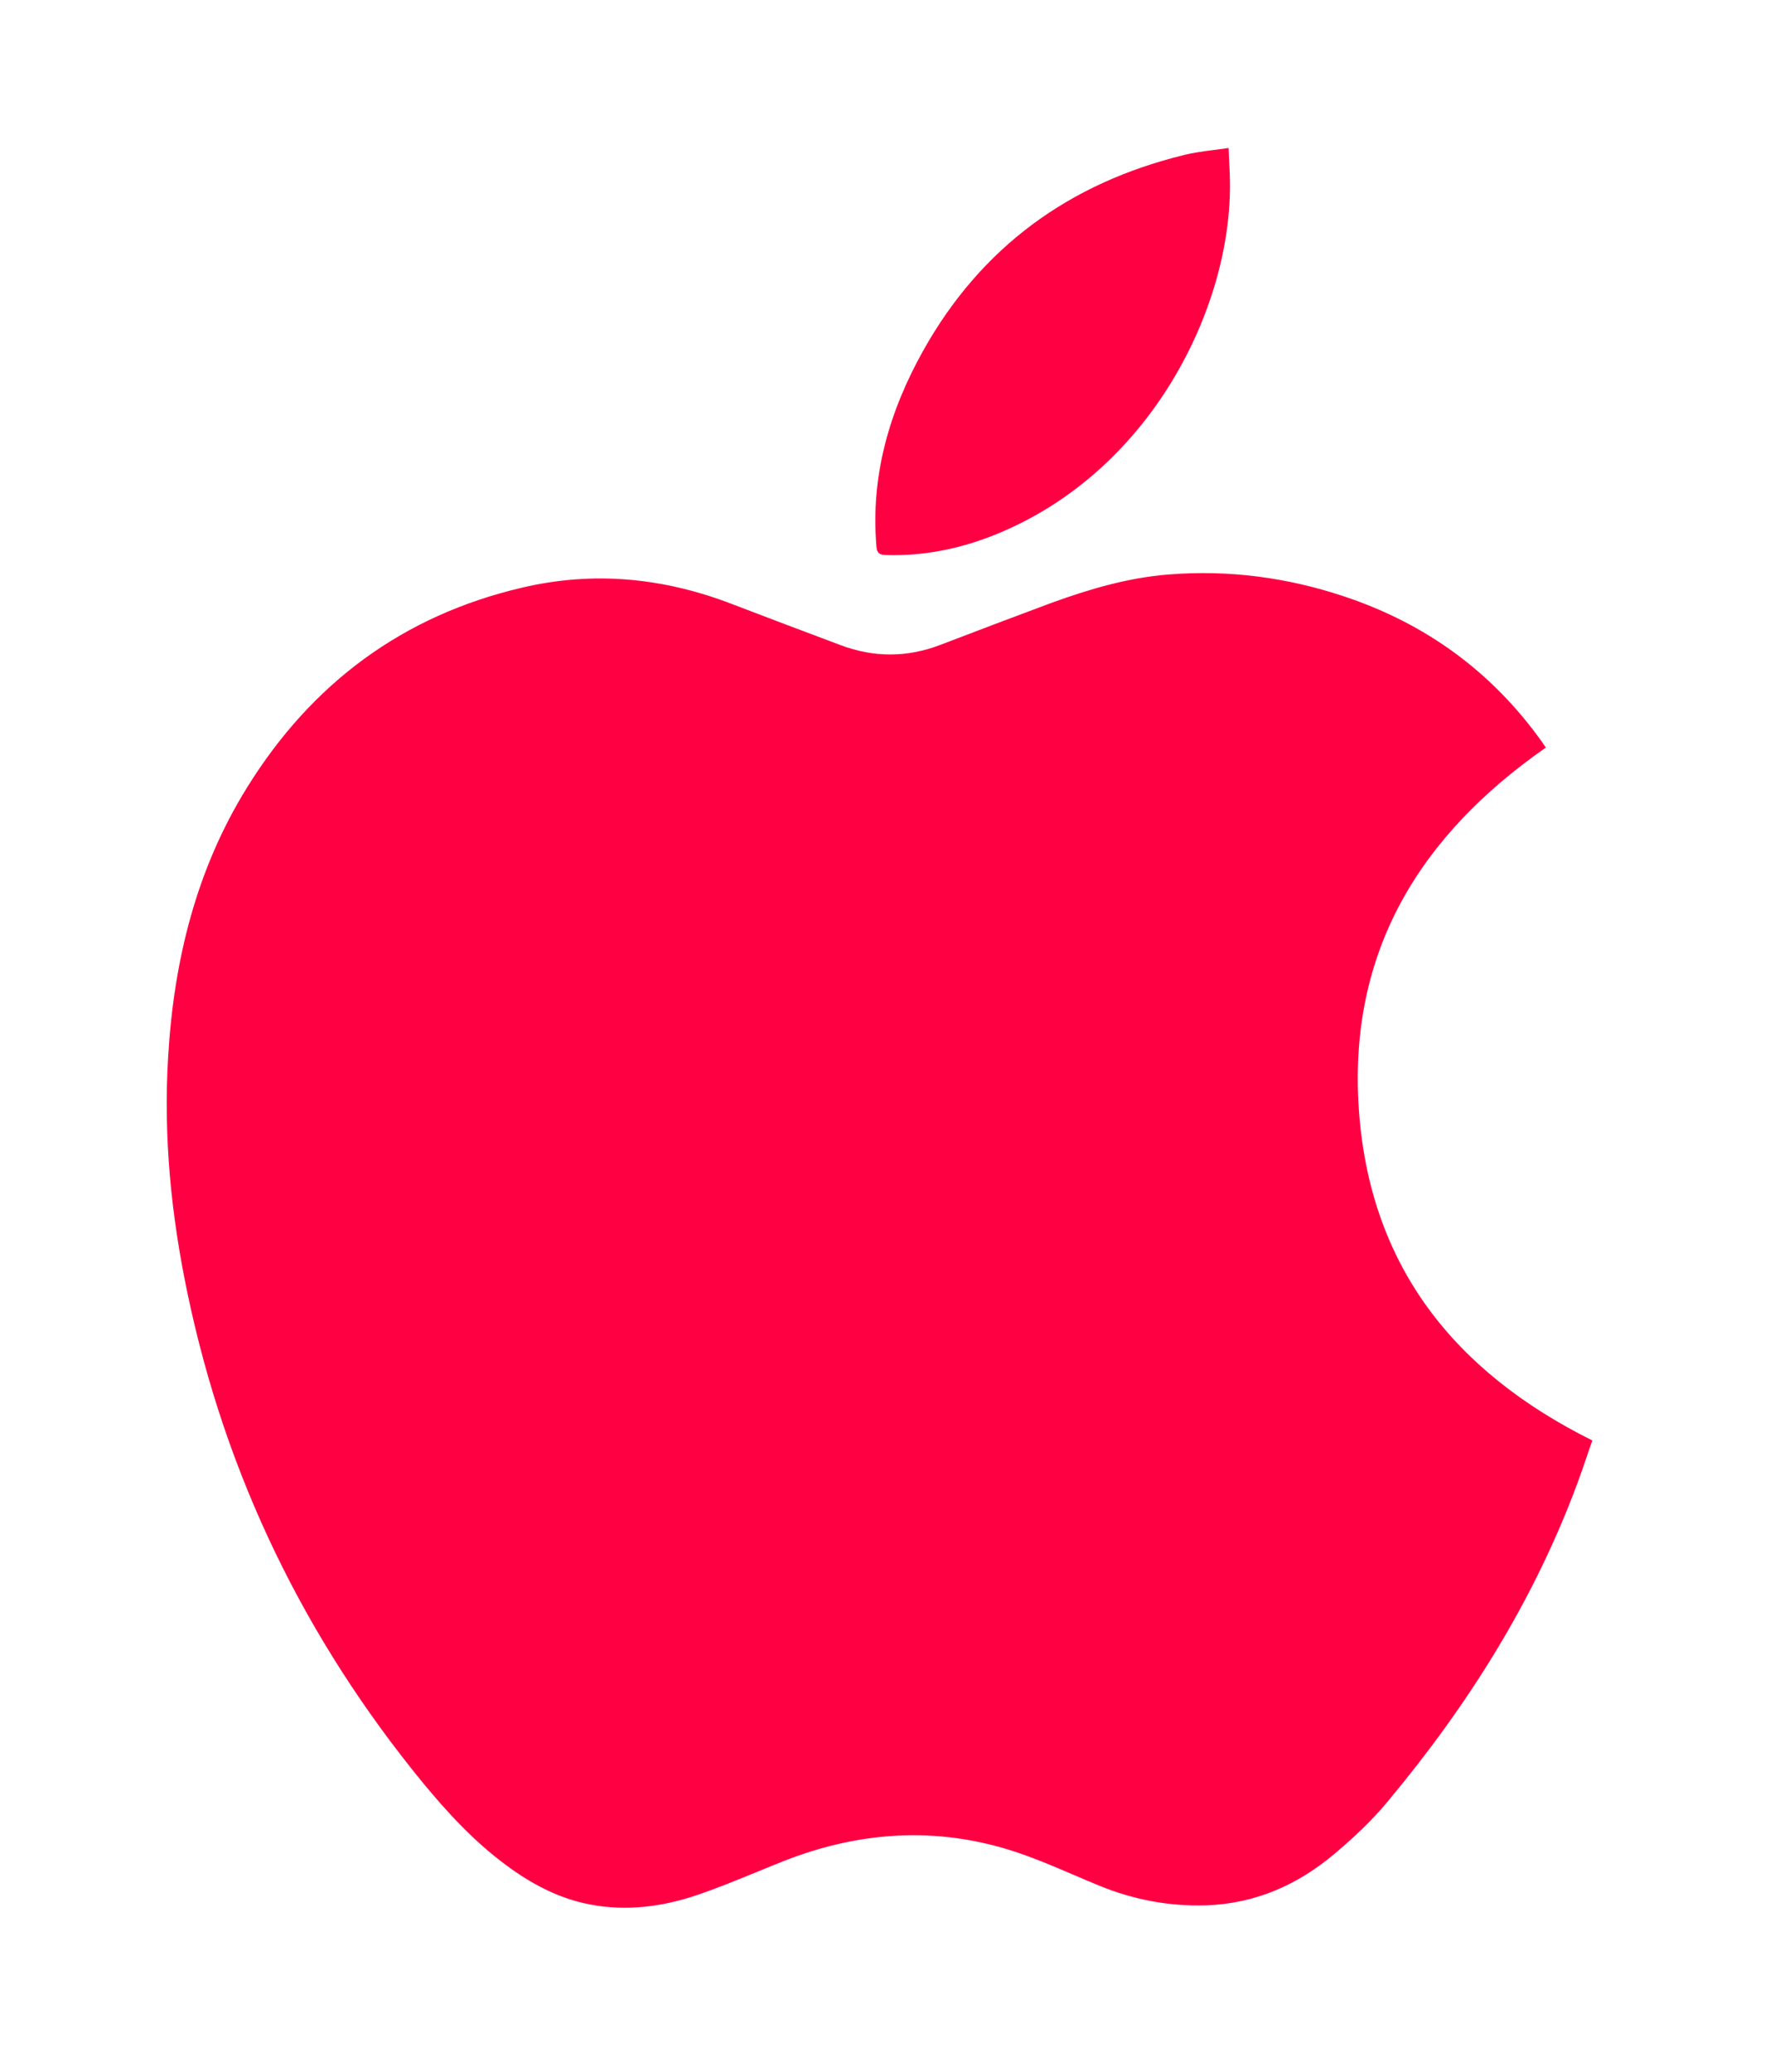 <svg width="48" height="56" viewBox="0 0 48 56" fill="none" xmlns="http://www.w3.org/2000/svg">
<g filter="url(#filter0_d_0_76)">
<path fill-rule="evenodd" clip-rule="evenodd" d="M26.872 10.468C25.943 10.837 24.977 11.031 23.974 11.004C23.783 11.001 23.709 10.951 23.699 10.749C23.543 8.849 24.052 7.111 24.968 5.473C26.534 2.677 28.915 0.951 32.01 0.192C32.274 0.125 32.547 0.09 32.834 0.053C32.961 0.037 33.091 0.02 33.224 0C33.229 0.127 33.235 0.247 33.24 0.364C33.249 0.539 33.257 0.706 33.26 0.872C33.327 4.301 31.111 8.785 26.872 10.468ZM42.913 35.363C42.962 35.218 43.011 35.075 43.06 34.936C39.313 33.072 37.028 30.2 36.744 25.955C36.463 21.712 38.4 18.579 41.803 16.207C41.779 16.17 41.745 16.121 41.713 16.075L41.7 16.056C40.351 14.163 38.564 12.863 36.368 12.128C34.819 11.609 33.227 11.397 31.595 11.529C30.504 11.616 29.459 11.923 28.431 12.297C27.428 12.669 26.428 13.049 25.43 13.431C24.527 13.776 23.63 13.776 22.728 13.437C21.75 13.071 20.772 12.701 19.797 12.328C17.945 11.615 16.056 11.428 14.114 11.885C10.884 12.641 8.429 14.475 6.689 17.273C5.303 19.5 4.7 21.971 4.547 24.565C4.416 26.729 4.629 28.864 5.075 30.981C6.108 35.905 8.248 40.301 11.436 44.189C12.11 45.008 12.829 45.781 13.687 46.416C14.377 46.927 15.121 47.323 15.972 47.481C16.947 47.665 17.904 47.54 18.827 47.231C19.382 47.044 19.924 46.821 20.467 46.599C20.703 46.502 20.938 46.406 21.175 46.312C23.341 45.456 25.532 45.351 27.735 46.151C28.174 46.31 28.606 46.495 29.037 46.679C29.271 46.779 29.506 46.88 29.741 46.976C30.666 47.352 31.624 47.533 32.623 47.501C33.952 47.455 35.102 46.944 36.1 46.099C36.605 45.673 37.095 45.215 37.515 44.708C39.691 42.105 41.484 39.265 42.666 36.067C42.753 35.832 42.834 35.595 42.913 35.363Z" fill="#FF0043"/>
</g>
<defs>
<filter id="filter0_d_0_76" x="0.509" y="0" width="46.551" height="55.567" filterUnits="userSpaceOnUse" color-interpolation-filters="sRGB">
<feFlood flood-opacity="0" result="BackgroundImageFix"/>
<feColorMatrix in="SourceAlpha" type="matrix" values="0 0 0 0 0 0 0 0 0 0 0 0 0 0 0 0 0 0 127 0" result="hardAlpha"/>
<feOffset dy="4"/>
<feGaussianBlur stdDeviation="2"/>
<feComposite in2="hardAlpha" operator="out"/>
<feColorMatrix type="matrix" values="0 0 0 0 0 0 0 0 0 0 0 0 0 0 0 0 0 0 0.25 0"/>
<feBlend mode="normal" in2="BackgroundImageFix" result="effect1_dropShadow_0_76"/>
<feBlend mode="normal" in="SourceGraphic" in2="effect1_dropShadow_0_76" result="shape"/>
</filter>
</defs>
</svg>
